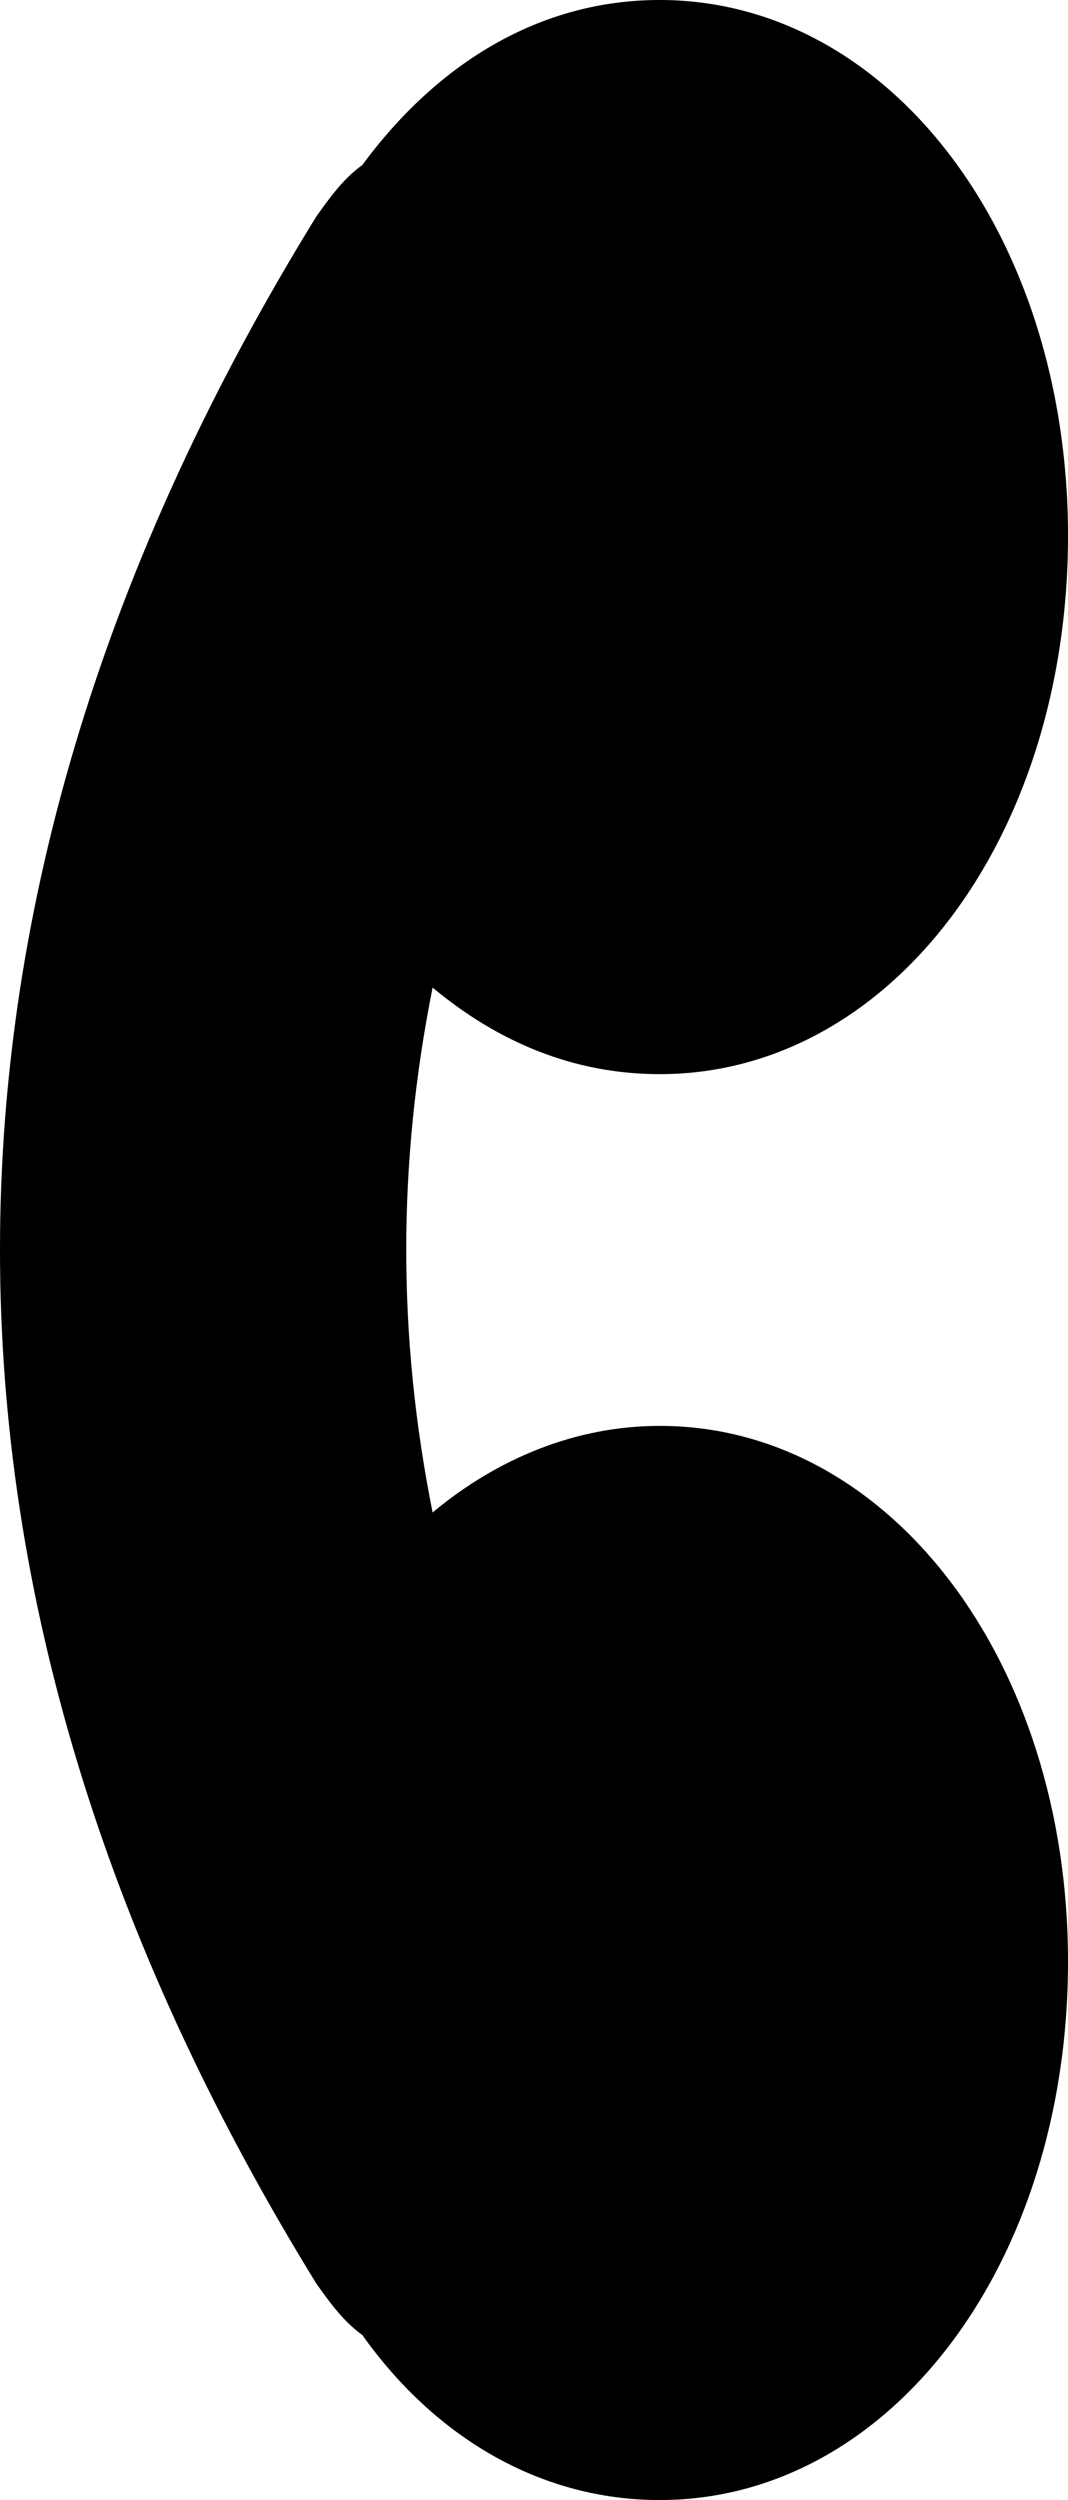 <?xml version="1.0" encoding="utf-8"?>
<!-- Generator: Adobe Illustrator 24.0.3, SVG Export Plug-In . SVG Version: 6.00 Build 0)  -->
<!DOCTYPE svg PUBLIC "-//W3C//DTD SVG 1.1//EN" "http://www.w3.org/Graphics/SVG/1.1/DTD/svg11.dtd">
<svg version="1.1" id="Ebene_1" xmlns:x="http://ns.adobe.com/Extensibility/1.0/" xmlns:i="http://ns.adobe.com/AdobeIllustrator/10.0/" xmlns:graph="http://ns.adobe.com/Graphs/1.0/"
	 xmlns="http://www.w3.org/2000/svg" xmlns:xlink="http://www.w3.org/1999/xlink" x="0px" y="0px" width="39.5px" height="92.4px"
	 viewBox="0 0 39.5 92.4" style="enable-background:new 0 0 39.5 92.4;" xml:space="preserve">
<path d="M24.4,52.7c-3.1,0-6,1.2-8.4,3.2c-1.3-6.5-1.3-12.9,0-19.4c2.4,2,5.2,3.2,8.4,3.2c8.5,0,15.1-8.7,15.1-19.9
	C39.5,8.7,32.9,0,24.4,0c-4.4,0-8.2,2.3-11,6.1c-0.7,0.5-1.2,1.2-1.7,1.9c-15.6,25.3-15.6,51.1,0,76.4c0.5,0.7,1,1.4,1.7,1.9
	c2.7,3.8,6.6,6.1,11,6.1c8.5,0,15.1-8.7,15.1-19.9C39.5,61.4,32.9,52.7,24.4,52.7z"/>
</svg>
